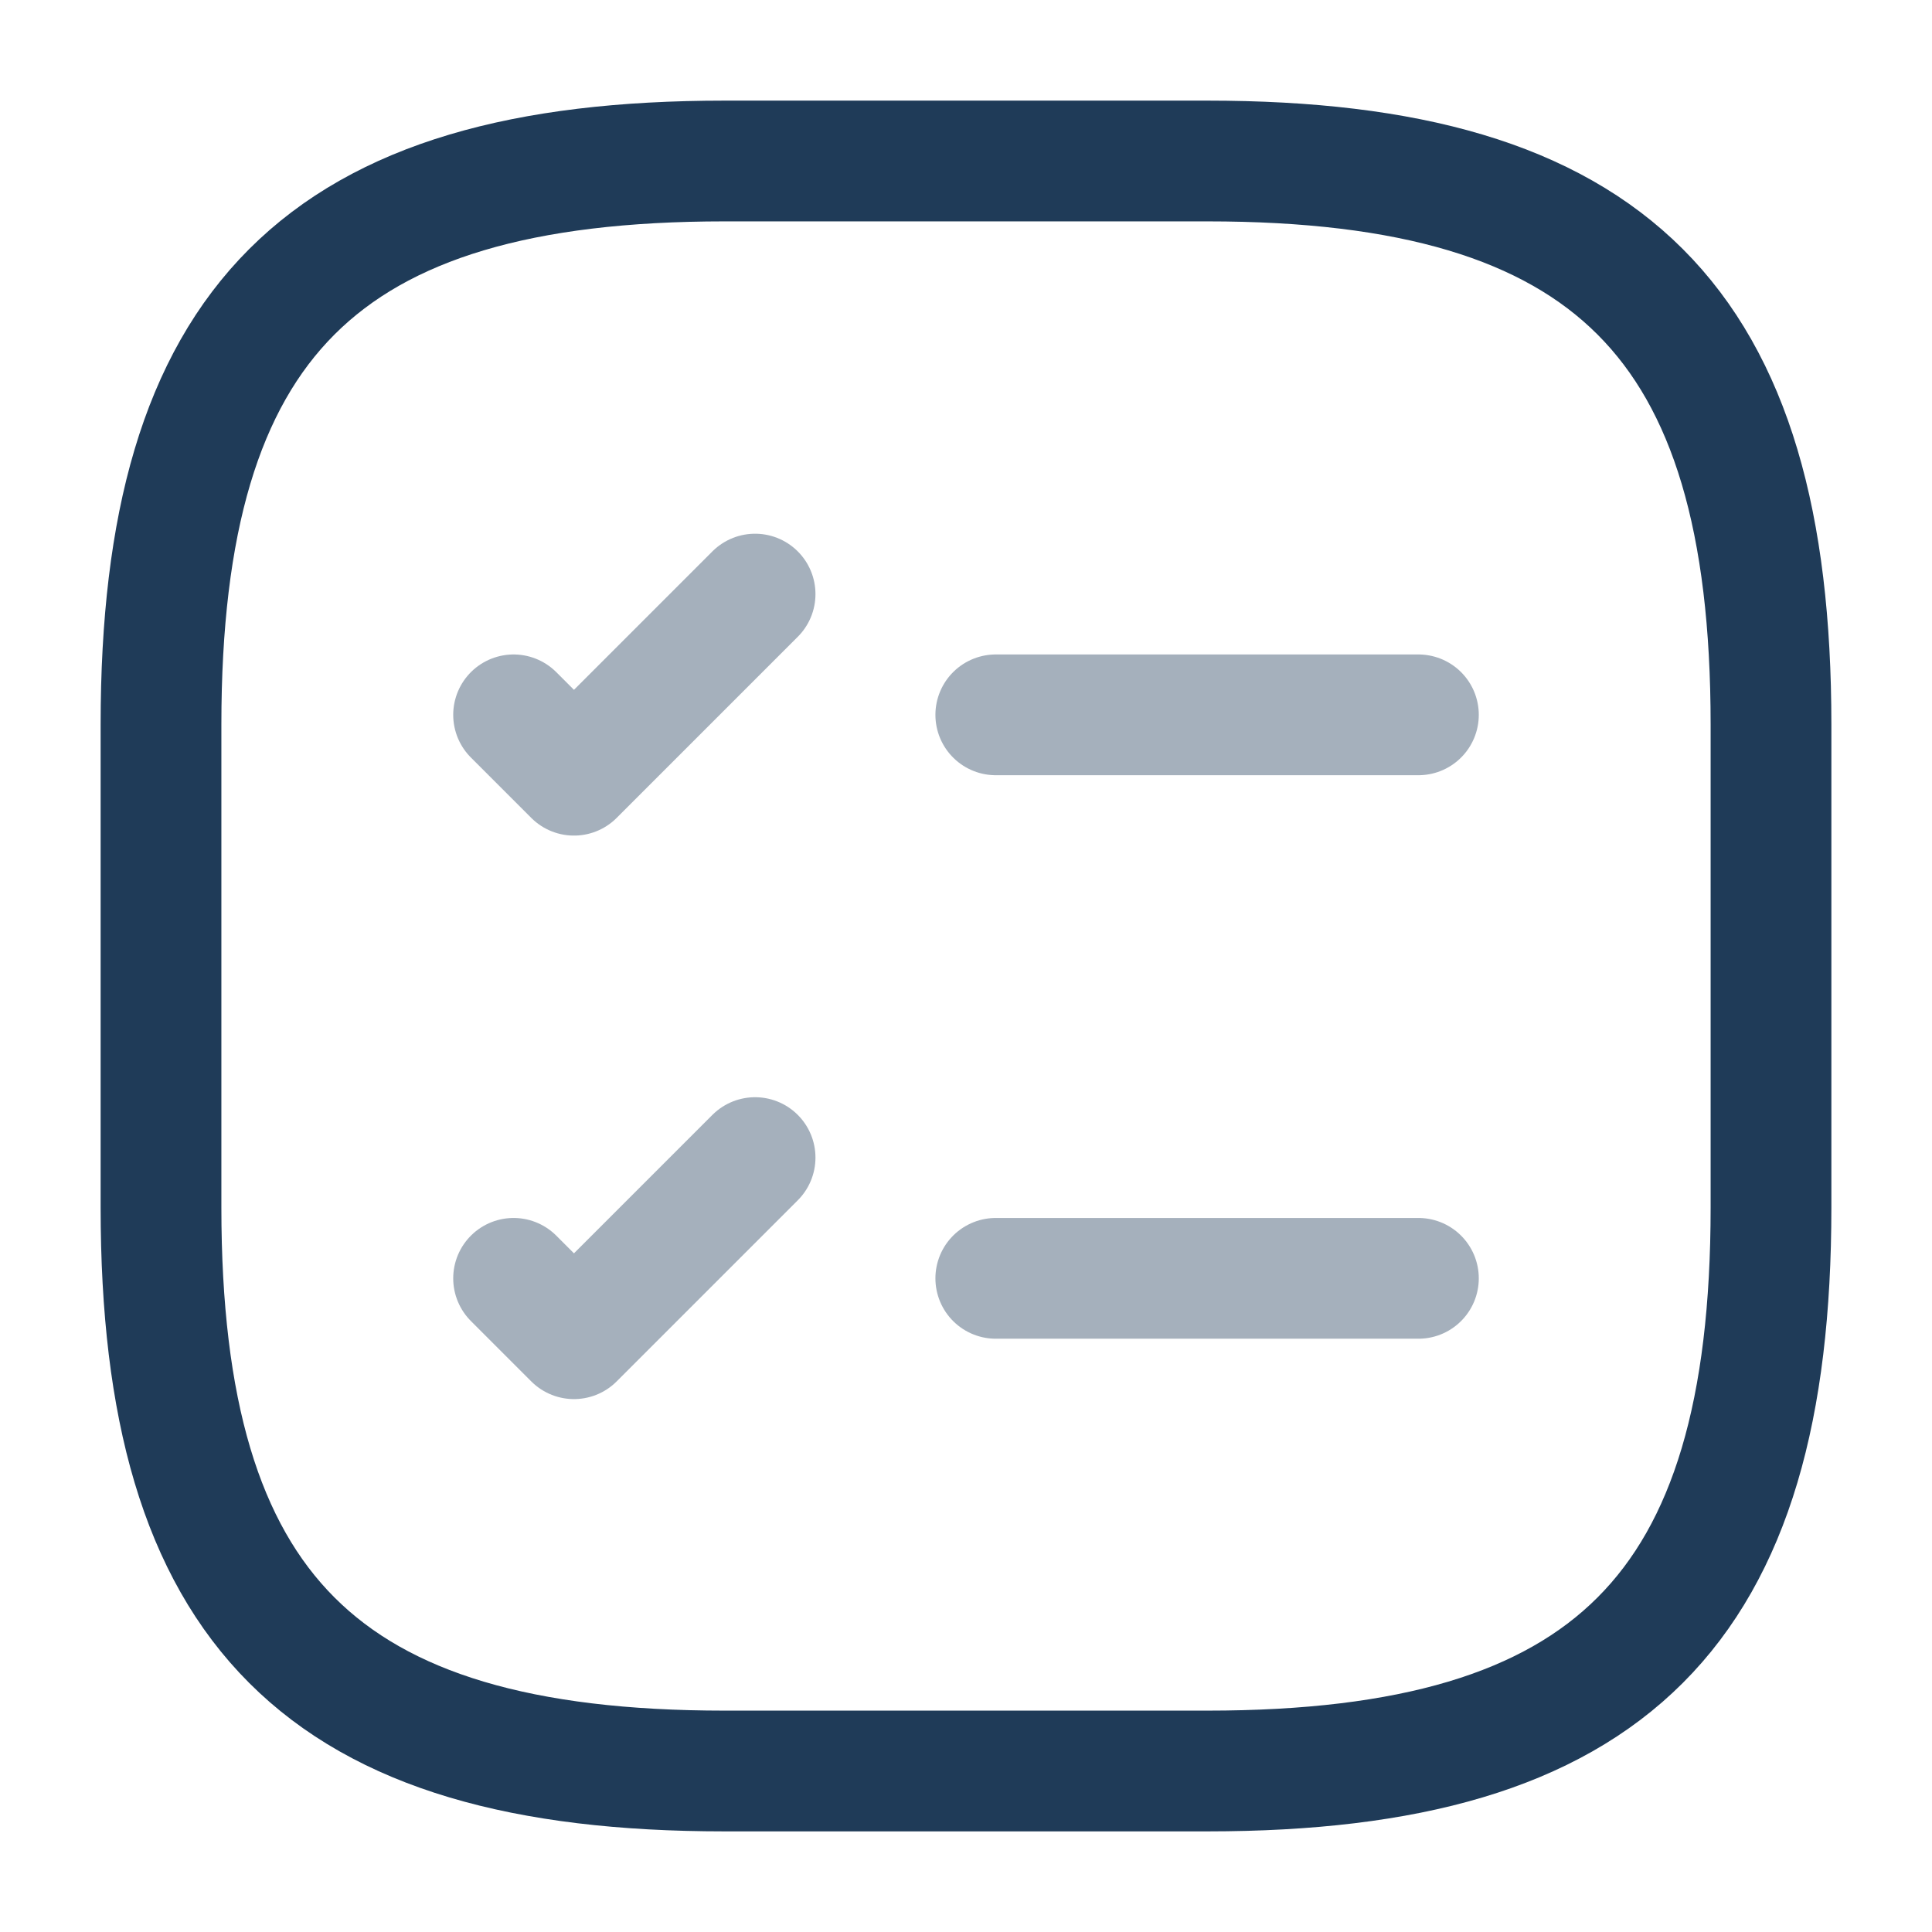 <svg width="24" height="24" viewBox="0 0 24 24" fill="none" xmlns="http://www.w3.org/2000/svg">
<path opacity="0.4" d="M12.37 8.88H17.62" stroke="#1F3B58" stroke-width="1.5" stroke-linecap="round" stroke-linejoin="round"/>
<path opacity="0.4" d="M6.38 8.88L7.13 9.63L9.38 7.38" stroke="#1F3B58" stroke-width="1.5" stroke-linecap="round" stroke-linejoin="round"/>
<path opacity="0.4" d="M12.37 15.88H17.62" stroke="#1F3B58" stroke-width="1.5" stroke-linecap="round" stroke-linejoin="round"/>
<path opacity="0.4" d="M6.38 15.88L7.13 16.63L9.38 14.38" stroke="#1F3B58" stroke-width="1.5" stroke-linecap="round" stroke-linejoin="round"/>
<path d="M9 22H15C20 22 22 20 22 15V9C22 4 20 2 15 2H9C4 2 2 4 2 9V15C2 20 4 22 9 22Z" stroke="#1F3B58" stroke-width="1.5" stroke-linecap="round" stroke-linejoin="round"/>
</svg>
